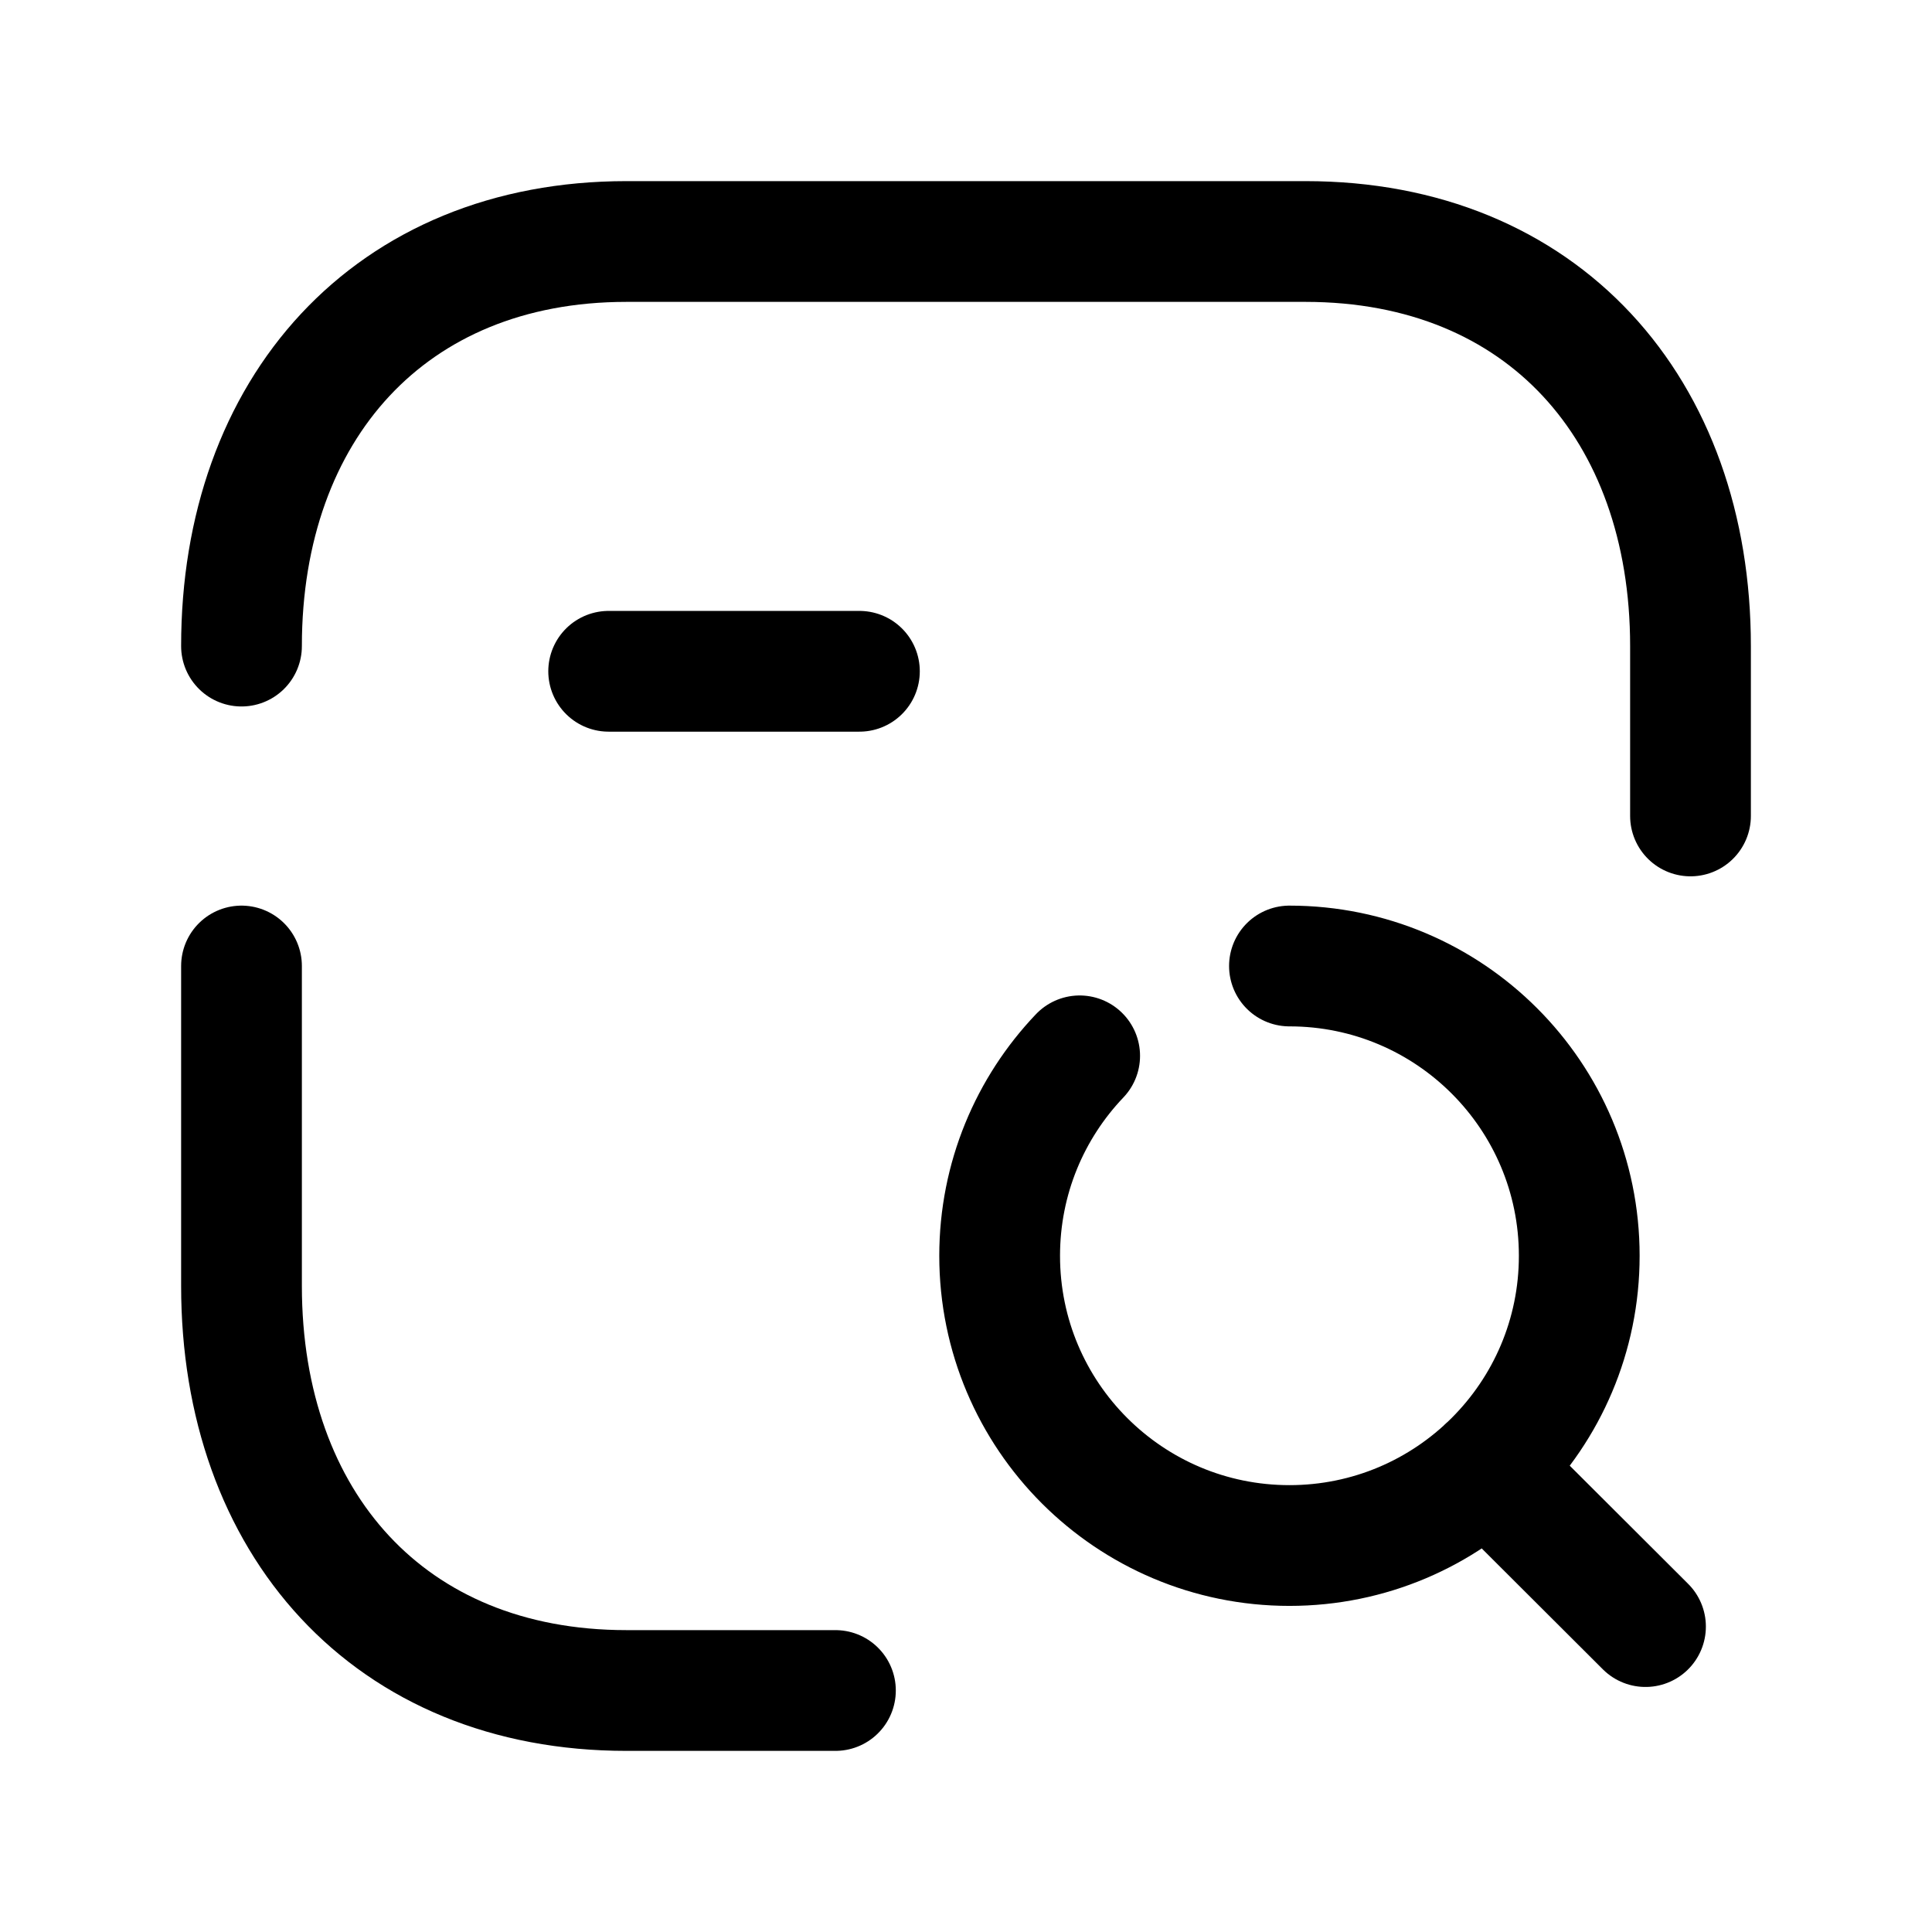 <svg width="24" height="24" viewBox="0 0 24 24" fill="none" xmlns="http://www.w3.org/2000/svg">
<path d="M21 10.136V8.026C21 5.081 19.165 3 16.217 3H7.782C4.843 3 3 5.081 3 8.026" stroke="black" stroke-width="1.5" stroke-linecap="round" stroke-linejoin="round"/>
<path d="M10.378 21H7.782C4.834 21 3 18.919 3 15.974V12" stroke="black" stroke-width="1.5" stroke-linecap="round" stroke-linejoin="round"/>
<path d="M16.018 12C18.006 12 19.618 13.611 19.618 15.6C19.618 17.588 18.006 19.199 16.018 19.199C14.03 19.199 12.418 17.588 12.418 15.6C12.418 14.637 12.796 13.762 13.412 13.116M18.467 18.236L20.441 20.206" stroke="black" stroke-width="1.5" stroke-linecap="round" stroke-linejoin="round"/>
<path d="M7.561 8.339H10.676" stroke="black" stroke-width="1.5" stroke-linecap="round" stroke-linejoin="round"/>
</svg>